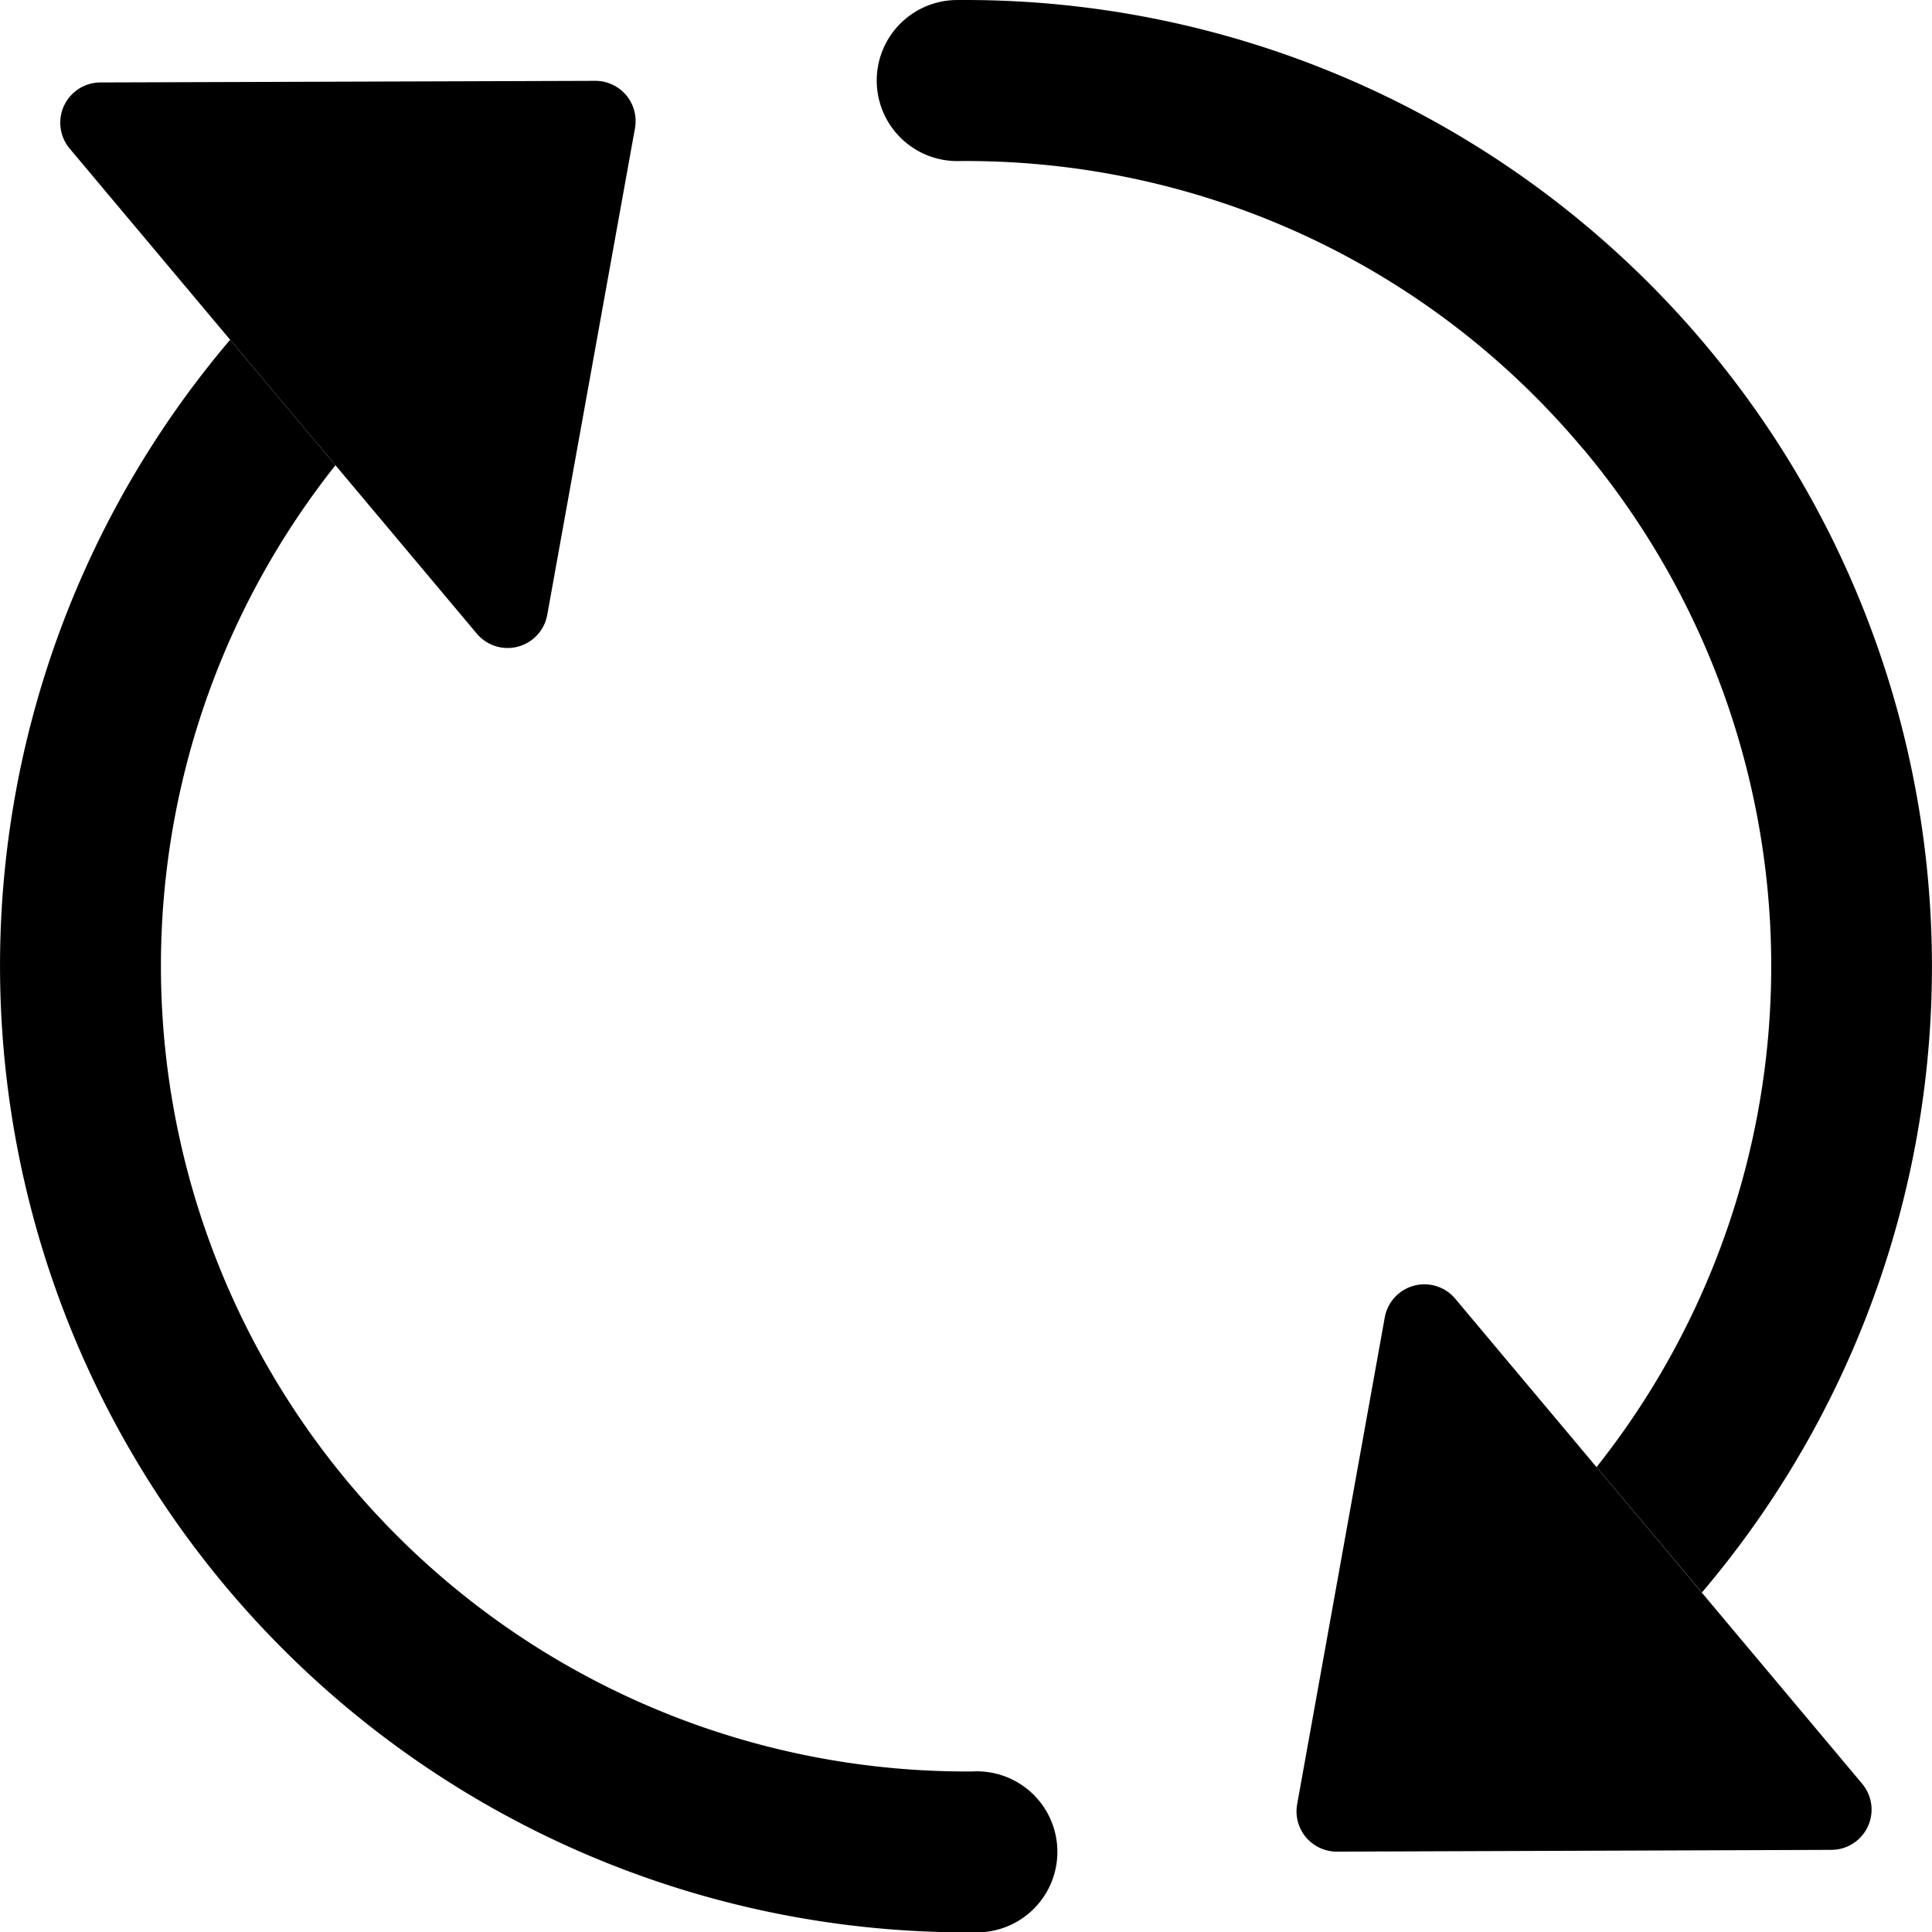 <svg xmlns="http://www.w3.org/2000/svg" viewBox="0 0 11.997 11.999" version="1.1">
  <path d="m 9.036,8.064 2.527,3.012 a 0.25,0.25 0 0 1 -0.191,0.411 l -3.072,0.011 A 0.25,0.25 0 0 1 8.055,11.203 L 8.599,8.18 A 0.25,0.25 0 0 1 9.036,8.064 Z M 0.433,0.923 2.961,3.935 A 0.25,0.25 0 0 0 3.398,3.819 L 3.943,0.796 A 0.25,0.25 0 0 0 3.696,0.502 L 0.624,0.512 a 0.25,0.25 0 0 0 -0.191,0.411 z" fill="currentColor" />
  <path fill-rule="evenodd" d="M 9.829,2.786 C 8.831,1.597 7.397,0.988 5.957,1 A 0.5,0.5 0 1 1 5.948,1.8078279e-4 6.002,6.002 0 0 1 10.568,9.889 L 9.914,9.11 a 5.002,5.002 45 0 0 -0.085,-6.325 z m -7.746,0.103 a 5.002,5.002 45 0 0 3.957,8.111 0.5,0.5 0 1 1 0.008,0.999 6.002,6.002 0 0 1 -4.619,-9.889 z" fill="currentColor" />
</svg>
